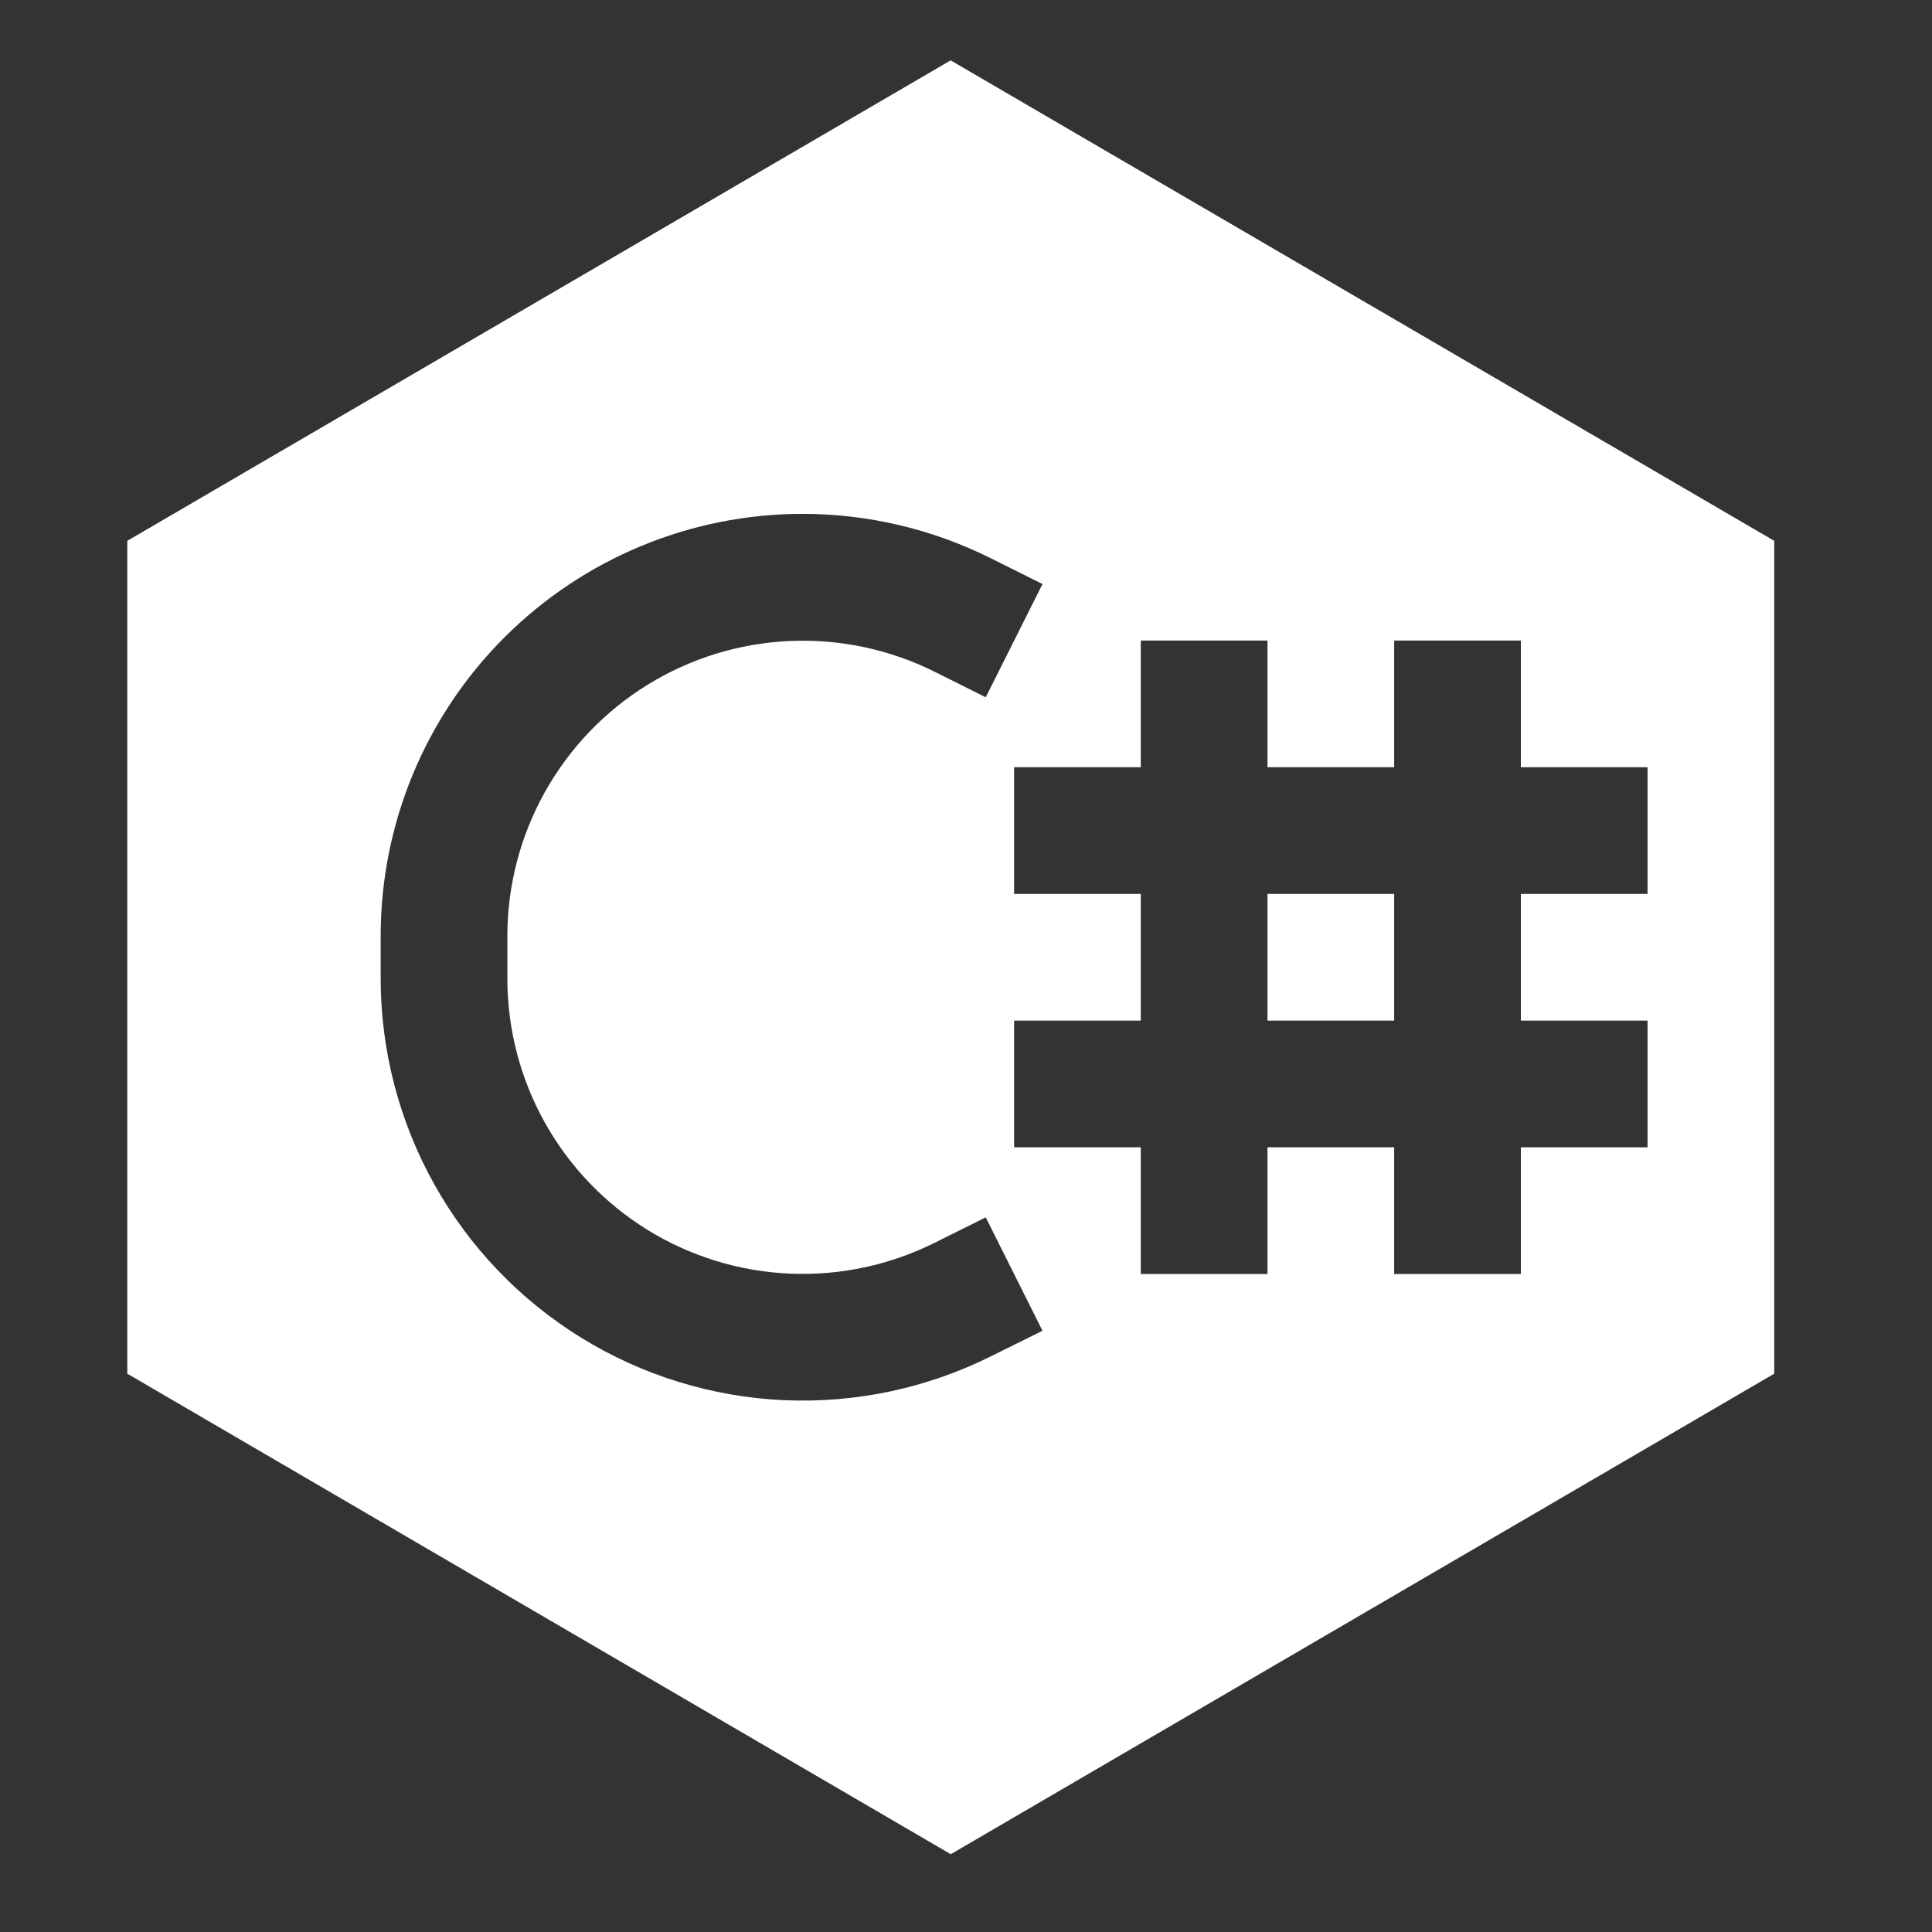 <svg width="61" height="61" viewBox="0 0 61 61" fill="none" xmlns="http://www.w3.org/2000/svg">
<rect x="0" y="0" width="61" height="61" fill="#333333" stroke="none"/>
<path d="M40.019 32.224V28.224H44.019V32.224H40.019Z" fill="white"/>
<path fill-rule="evenodd" clip-rule="evenodd" d="M30.019 1.908L56.019 17.076L56.019 43.372L30.019 58.544L4.019 43.372L4.019 17.076L30.019 1.904V1.908ZM25.347 16.224C21.812 16.224 18.422 17.629 15.923 20.128C13.423 22.628 12.019 26.018 12.019 29.552L12.019 30.896C12.02 33.167 12.601 35.401 13.707 37.384C14.813 39.368 16.408 41.036 18.34 42.23C20.271 43.424 22.476 44.105 24.745 44.208C27.014 44.31 29.271 43.831 31.303 42.816L32.915 42.016L31.123 38.436L29.515 39.236C28.094 39.947 26.514 40.283 24.927 40.212C23.339 40.142 21.796 39.666 20.443 38.831C19.091 37.995 17.975 36.828 17.201 35.441C16.426 34.053 16.02 32.49 16.019 30.9V29.556C16.019 27.967 16.426 26.404 17.2 25.015C17.974 23.627 19.09 22.459 20.442 21.623C21.794 20.787 23.337 20.311 24.925 20.239C26.513 20.167 28.093 20.502 29.515 21.212L31.123 22.016L32.915 18.44L31.303 17.636C29.453 16.709 27.417 16.226 25.347 16.224ZM36.019 20.224V24.224H32.019L32.019 28.224H36.019V32.224H32.019V36.224H36.019V40.224H40.019V36.224H44.019V40.224H48.019V36.224L52.019 36.224V32.224H48.019V28.224H52.019V24.224H48.019V20.224L44.019 20.224V24.224H40.019V20.224H36.019Z" fill="white"/>
</svg>

